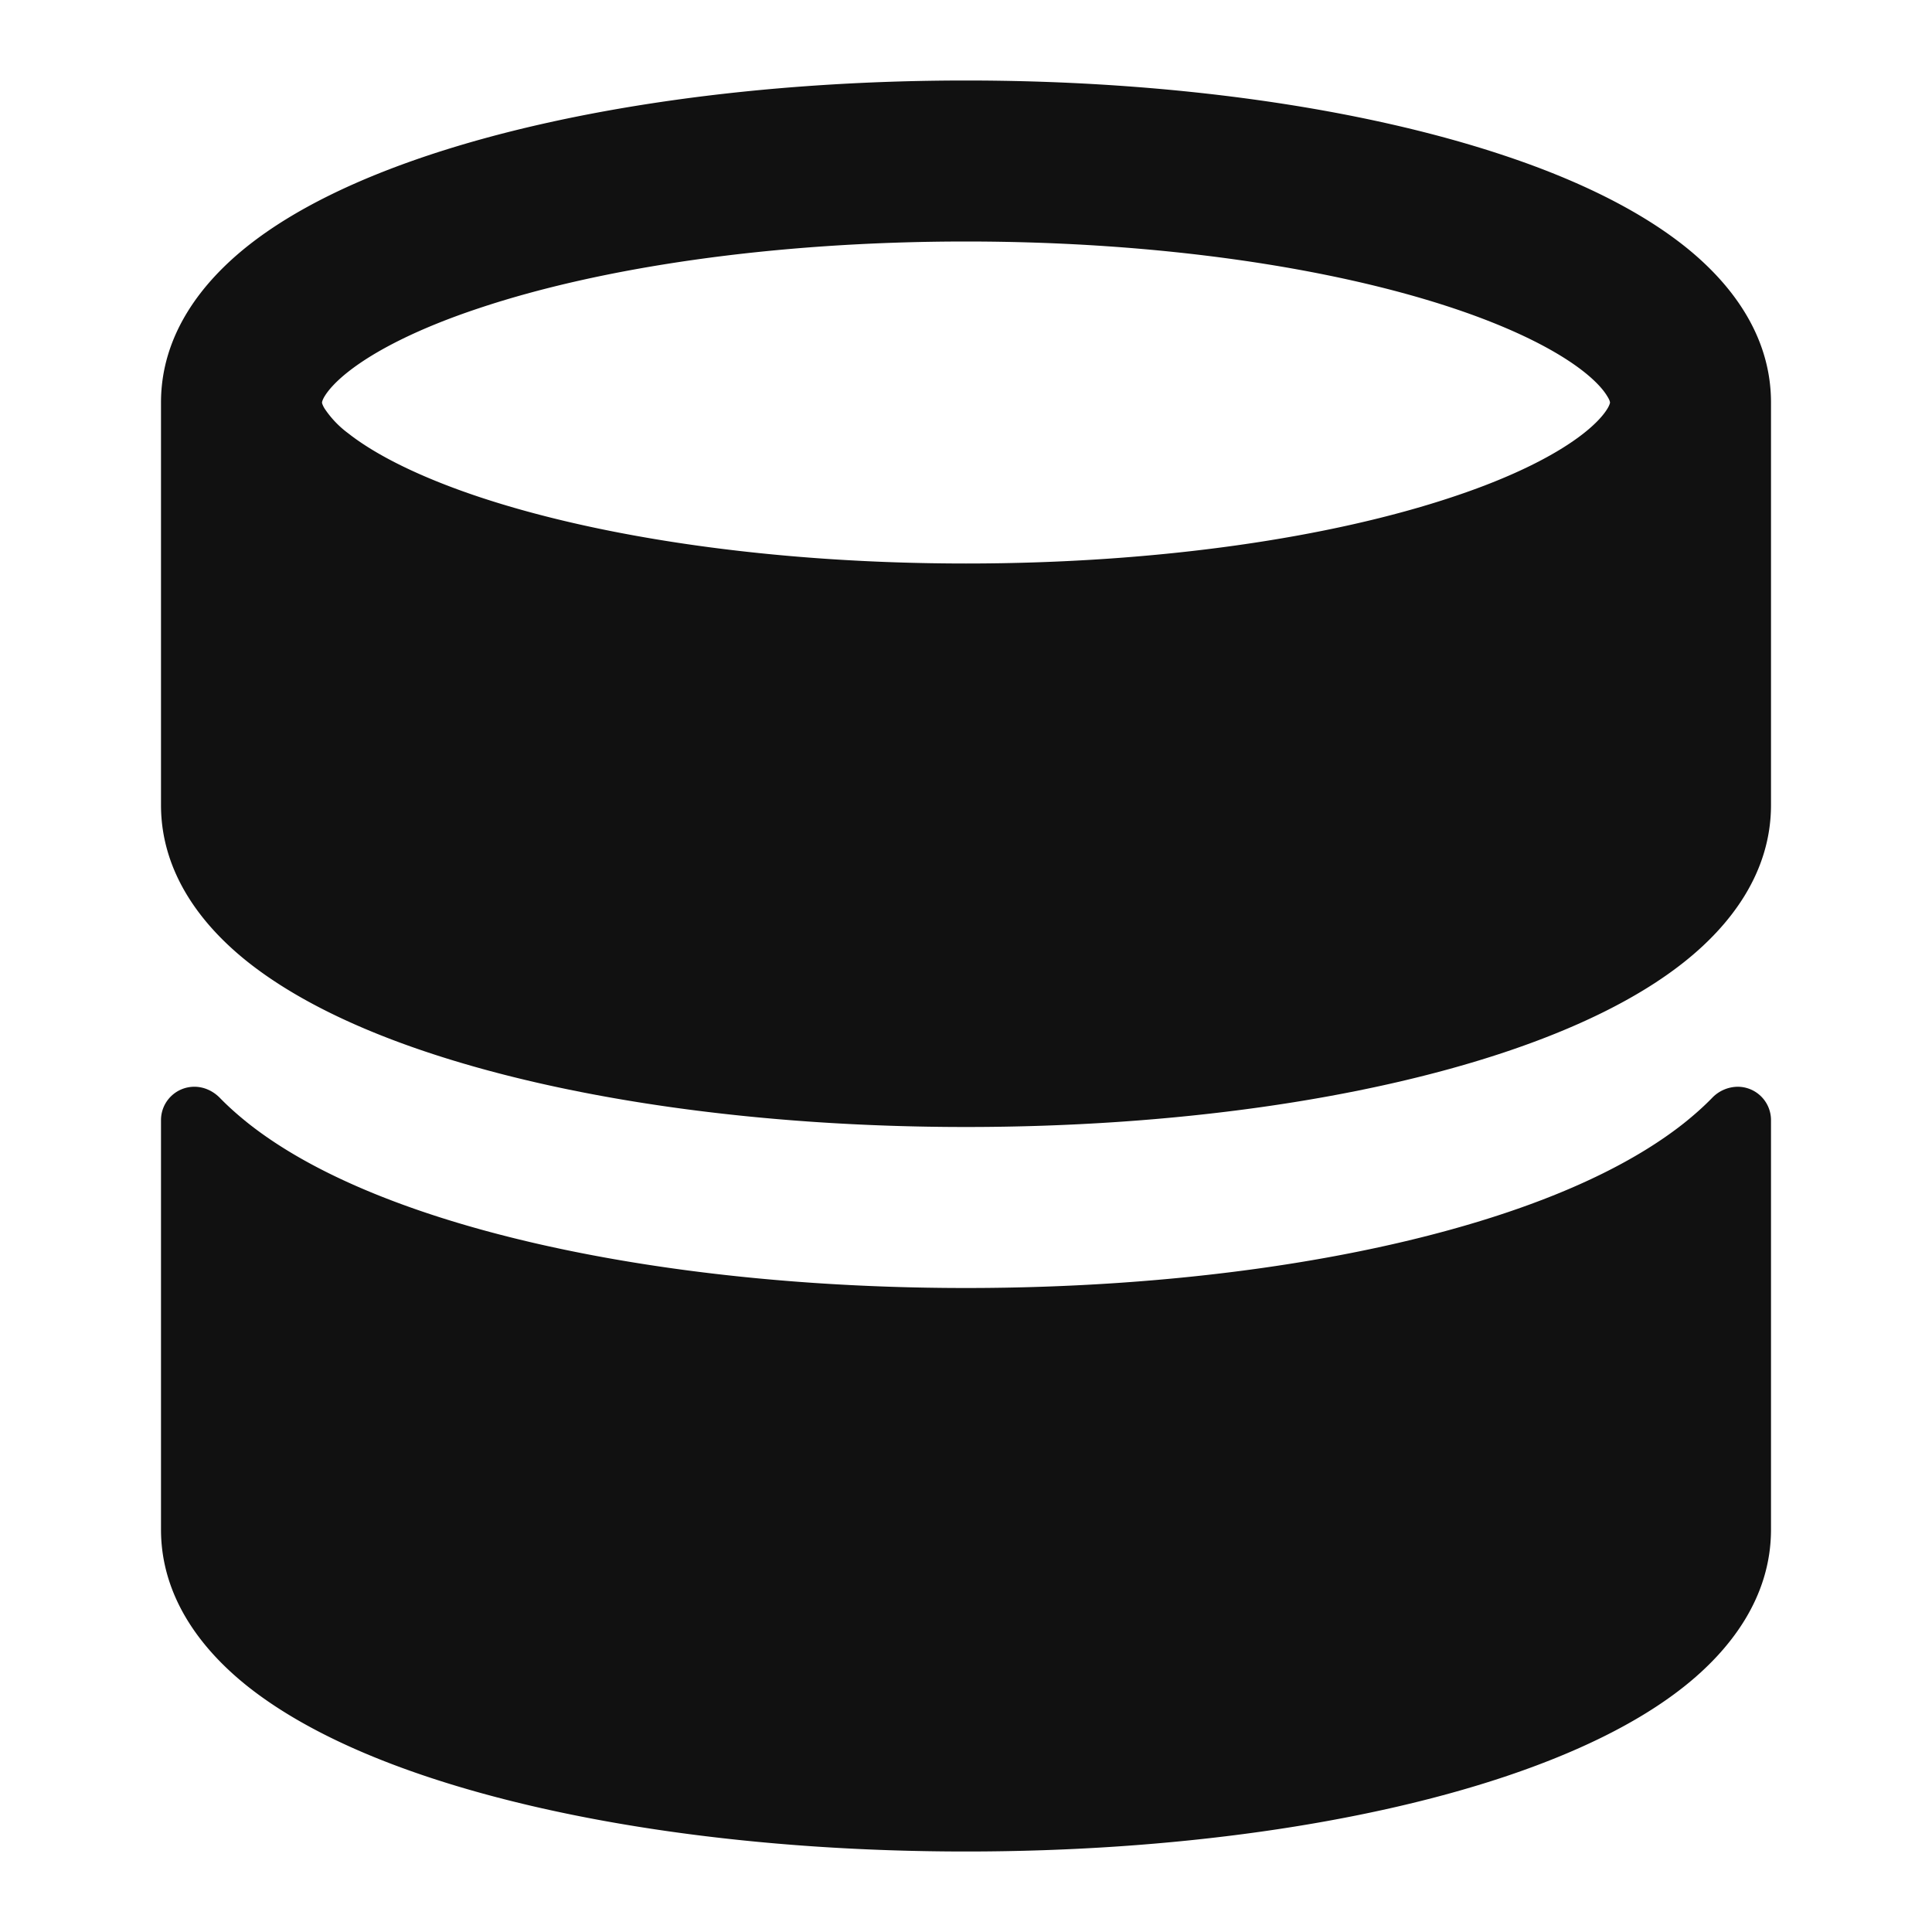<svg xmlns="http://www.w3.org/2000/svg" width="24" height="24" fill="none"><path fill="#111" d="M2.415 13.5c.12 0 .233.053.317.139.111.114.23.218.35.314.579.459 1.355.827 2.226 1.118C7.061 15.656 9.423 16 12 16s4.939-.344 6.692-.929c.87-.29 1.647-.66 2.226-1.118.12-.096.239-.2.35-.314a.447.447 0 0 1 .317-.139c.23 0 .415.186.415.415V19c0 .85-.513 1.502-1.082 1.953-.579.459-1.355.827-2.226 1.118-1.753.585-4.115.929-6.692.929s-4.939-.344-6.692-.929c-.87-.29-1.647-.66-2.226-1.118C2.513 20.502 2 19.849 2 19v-5.085c0-.23.186-.415.415-.415Z"/><path fill="#111" fill-rule="evenodd" d="M20.912 3.047C21.482 3.496 22 4.148 22 5v5c0 .85-.513 1.502-1.082 1.953-.579.459-1.355.827-2.226 1.118-1.753.585-4.115.929-6.692.929s-4.939-.344-6.692-.929c-.87-.29-1.647-.66-2.226-1.118C2.513 11.502 2 10.849 2 10V5c0-.852.519-1.504 1.088-1.953.581-.458 1.36-.826 2.232-1.117C7.075 1.345 9.437 1 12 1c2.563 0 4.925.345 6.68.93.873.29 1.651.66 2.232 1.117ZM4 5l.003-.015a.296.296 0 0 1 .032-.066c.043-.07.13-.174.291-.301.33-.26.87-.539 1.626-.79C7.454 3.326 9.592 3 12 3s4.546.327 6.048.827c.756.252 1.296.53 1.626.79.162.128.248.232.29.302.021.033.03.055.033.066A.06.06 0 0 1 20 5s0 .006-.003.015a.293.293 0 0 1-.032.066c-.043.07-.13.174-.291.301-.33.26-.87.539-1.626.79C16.546 6.674 14.408 7 12 7s-4.546-.327-6.048-.827c-.756-.252-1.296-.53-1.626-.79a1.236 1.236 0 0 1-.29-.302.296.296 0 0 1-.033-.066A.066.066 0 0 1 4 5Z" clip-rule="evenodd"/></svg>